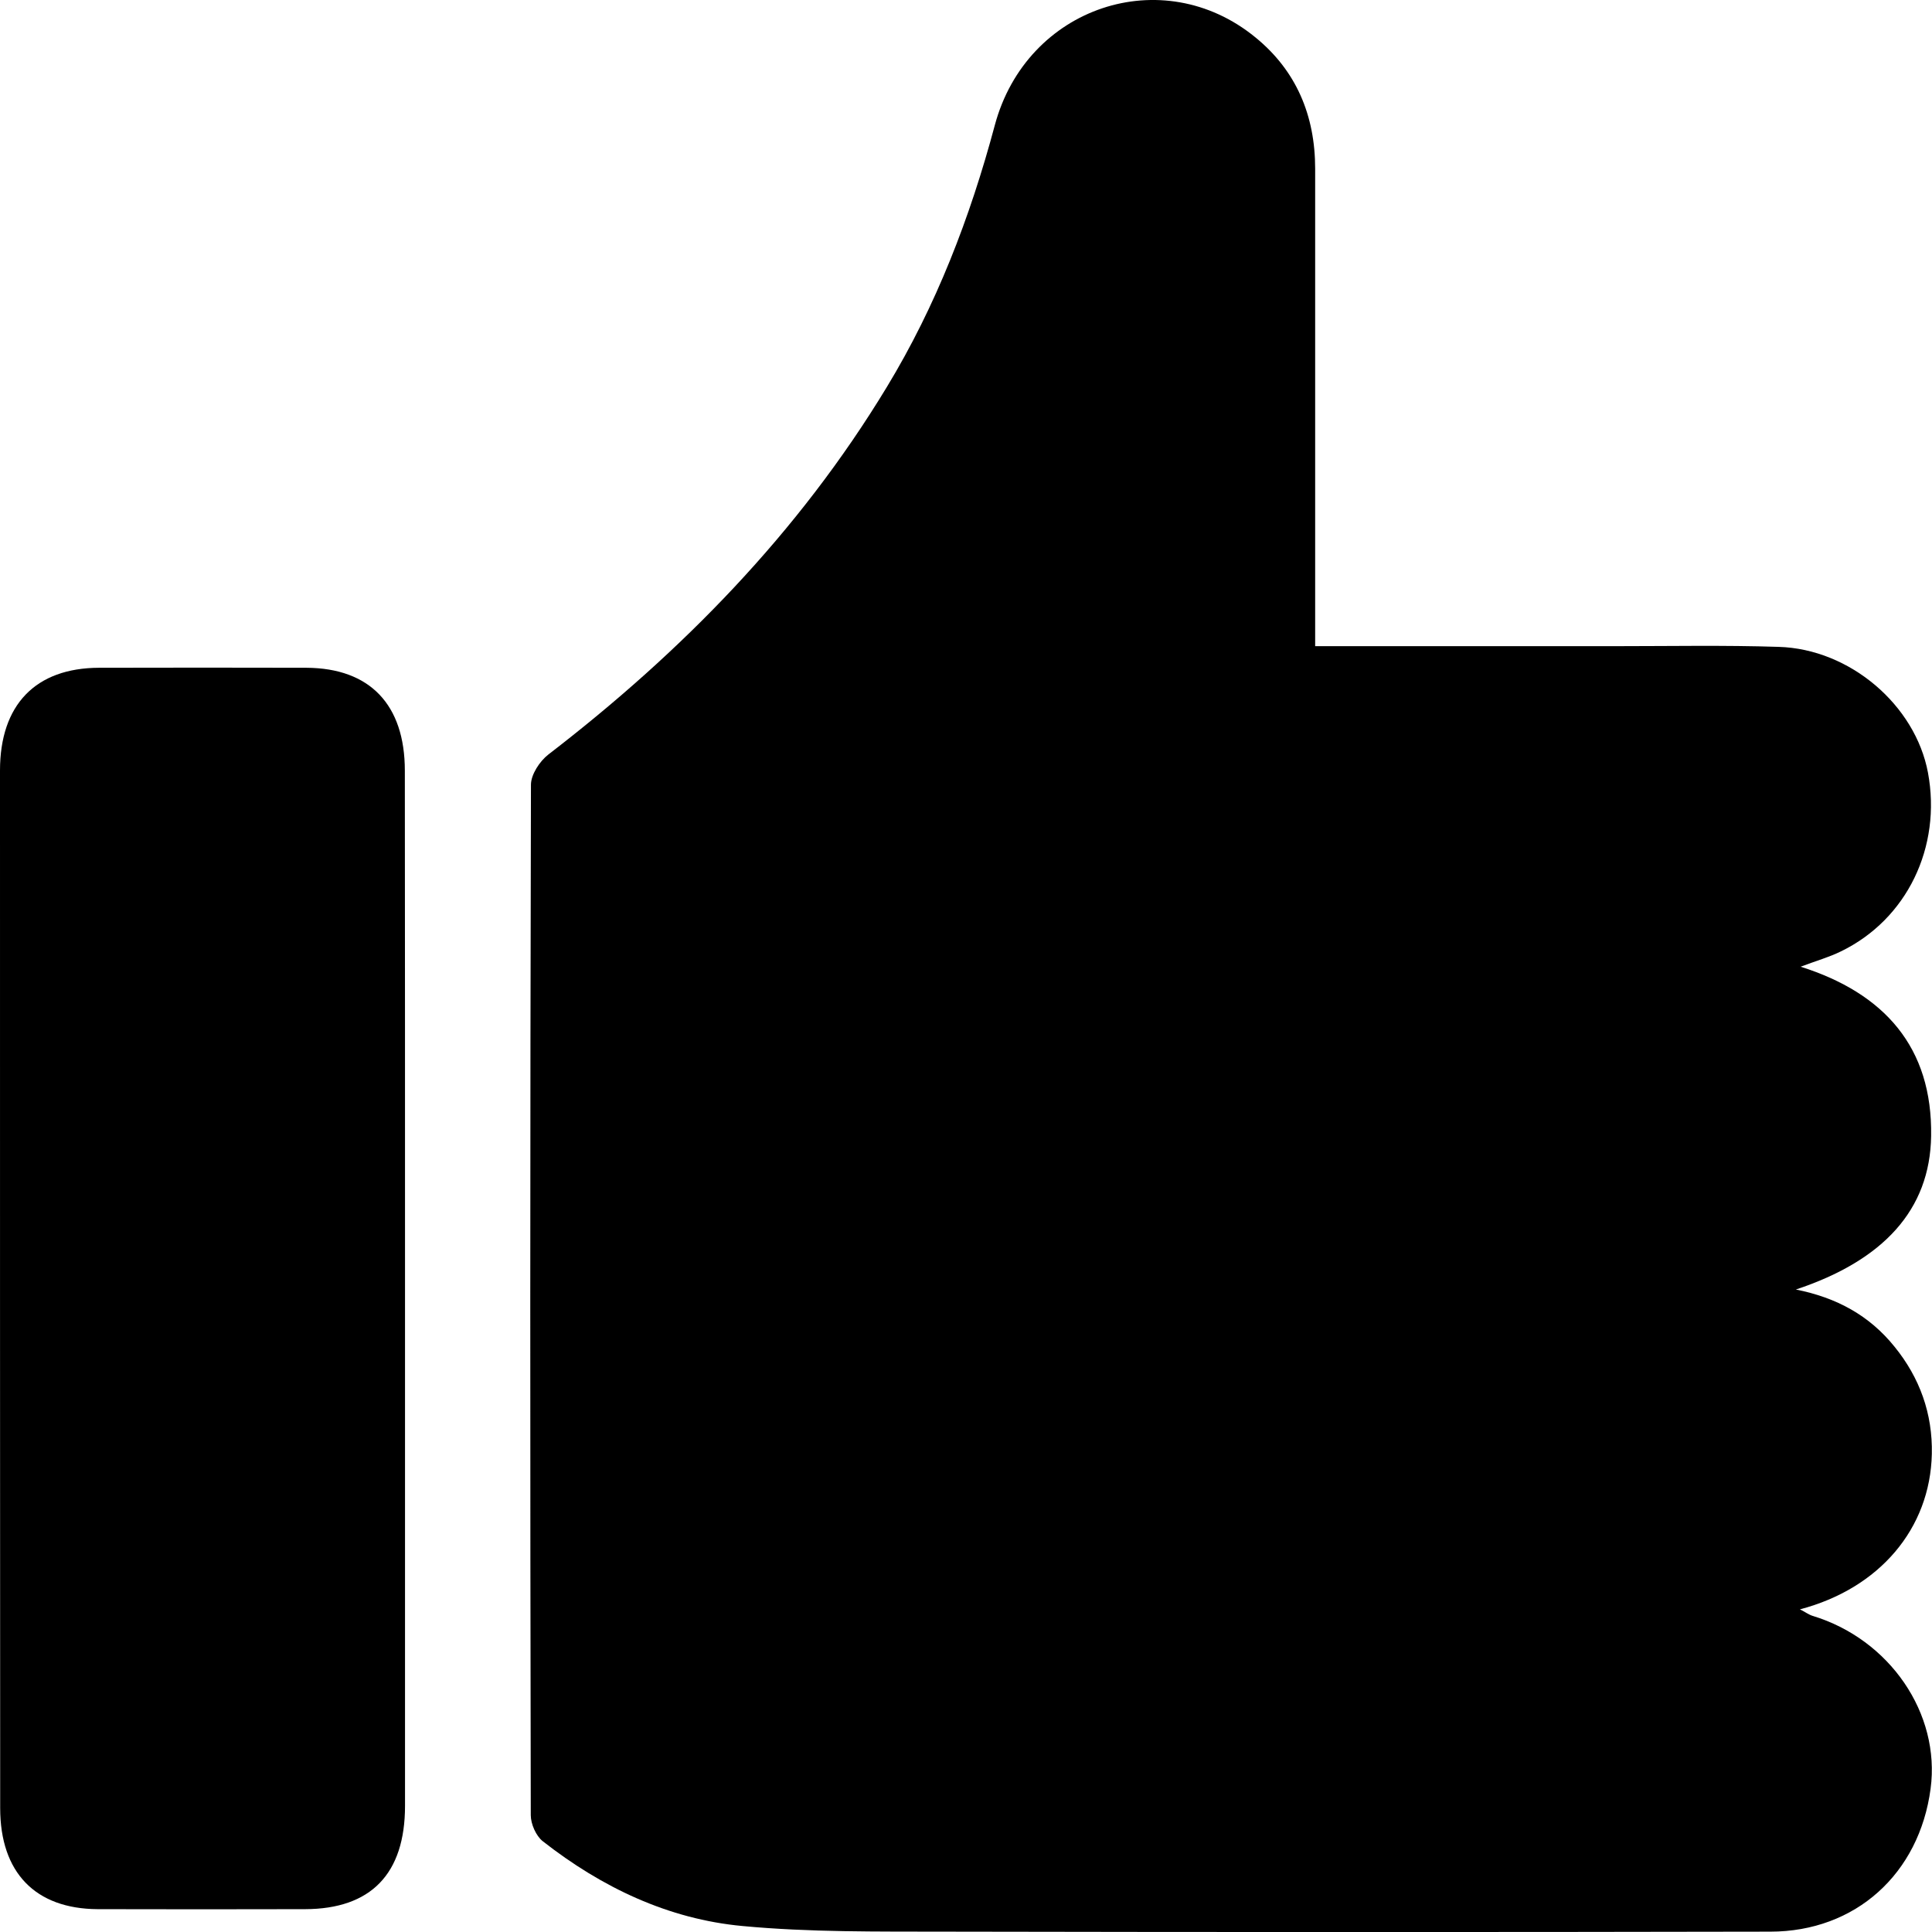 <svg width="11" height="11" viewBox="0 0 11 11" fill="none" xmlns="http://www.w3.org/2000/svg">
<path d="M7.488 3.679C8.073 3.679 8.637 3.679 9.2 3.679C9.509 3.679 9.818 3.673 10.127 3.683C10.533 3.695 10.905 4.015 10.977 4.399C11.056 4.823 10.857 5.235 10.481 5.417C10.414 5.45 10.342 5.47 10.252 5.504C10.729 5.655 11.003 5.963 10.995 6.468C10.989 6.889 10.722 7.177 10.225 7.342C10.457 7.388 10.644 7.49 10.787 7.668C10.93 7.844 11.004 8.049 10.999 8.278C10.99 8.703 10.701 9.044 10.248 9.163C10.278 9.178 10.298 9.193 10.32 9.2C10.759 9.333 11.049 9.756 10.992 10.184C10.928 10.668 10.565 10.998 10.079 10.998C8.513 11.001 6.946 11.001 5.381 10.998C4.996 10.997 4.61 11.002 4.228 10.966C3.806 10.927 3.427 10.747 3.09 10.483C3.052 10.453 3.022 10.385 3.022 10.335C3.018 8.379 3.018 6.423 3.023 4.468C3.023 4.41 3.073 4.334 3.122 4.296C3.881 3.712 4.545 3.036 5.049 2.204C5.33 1.741 5.523 1.24 5.664 0.713C5.845 0.037 6.62 -0.22 7.148 0.213C7.38 0.402 7.488 0.657 7.488 0.961C7.488 1.812 7.488 2.663 7.488 3.514C7.488 3.564 7.488 3.613 7.488 3.679Z" fill="black"/>
<path d="M2.306 7.342C2.306 8.322 2.306 9.302 2.306 10.282C2.306 10.669 2.112 10.869 1.737 10.87C1.343 10.871 0.95 10.871 0.556 10.87C0.201 10.868 0.001 10.662 0.001 10.294C-0 8.325 -0 6.356 0 4.387C0 4.013 0.202 3.803 0.564 3.802C0.958 3.801 1.351 3.801 1.745 3.802C2.106 3.804 2.305 4.012 2.305 4.388C2.306 5.372 2.306 6.357 2.306 7.342Z" fill="black"/>
</svg>
